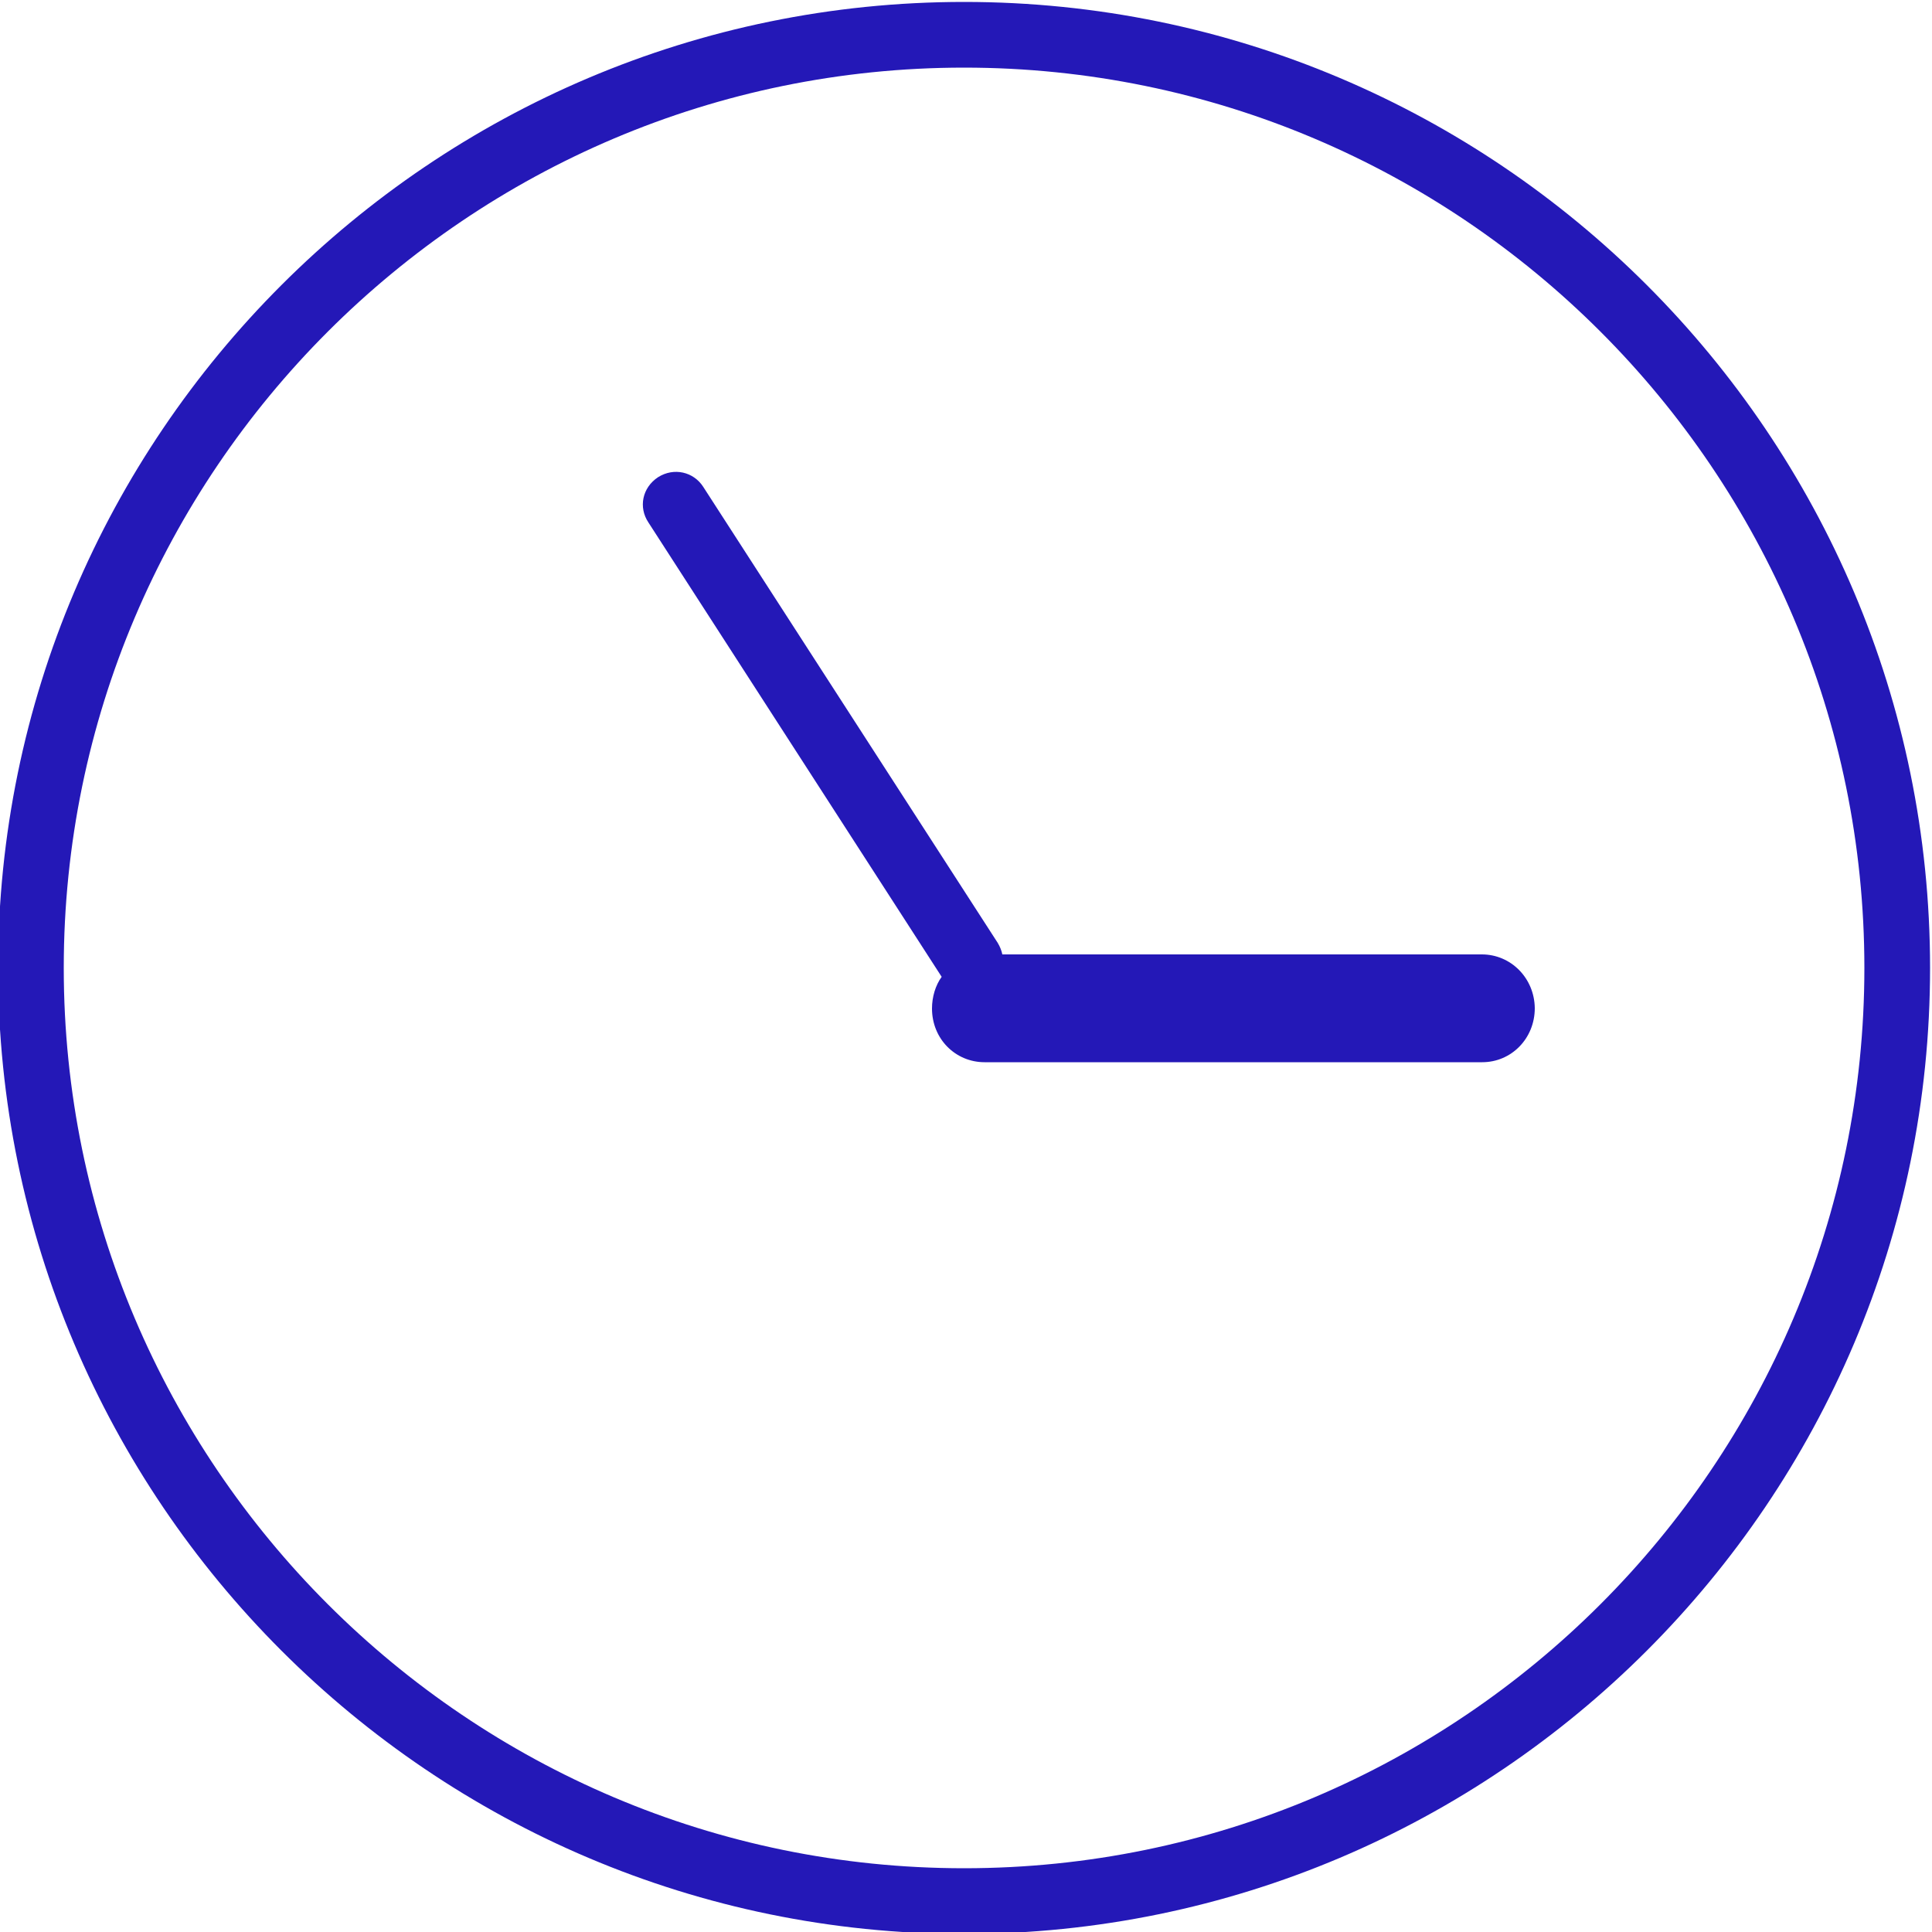 <svg version="1.1" xmlns="http://www.w3.org/2000/svg" xmlns:xlink="http://www.w3.org/1999/xlink" x="0px" y="0px" width="500px" height="500px" viewBox="0 0 500 500" enable-background="new 0 0 500 500" xml:space="preserve">
	<path id="time--circle" fill="#2418B7" d="M-0.5,250.5c0-137.9,112.2-250,250-250c137.9,0,250,112.1,250,250
		c0,137.8-112.1,250-250,250C111.7,500.5-0.5,388.3-0.5,250.5z M482.5,250.5c0-128.5-104.5-233-233-233c-128.5,0-233,104.6-233,233
		c0,128.5,104.6,233,233,233C378,483.5,482.5,379,482.5,250.5z M383.5,247H259.4c-0.2-1-0.6-2-1.2-3l-76.2-118
		c-2.5-3.9-7.6-5.1-11.7-2.5c-4.1,2.7-5.1,7.8-2.5,11.7l75.9,117.6c-1.6,2.2-2.5,5.2-2.5,8.2c0,7.9,6.1,13.9,13.6,13.9h128.8
		c7.5,0,13.6-6.1,13.6-14C397.1,253.1,391,247,383.5,247z"/>
</svg>
